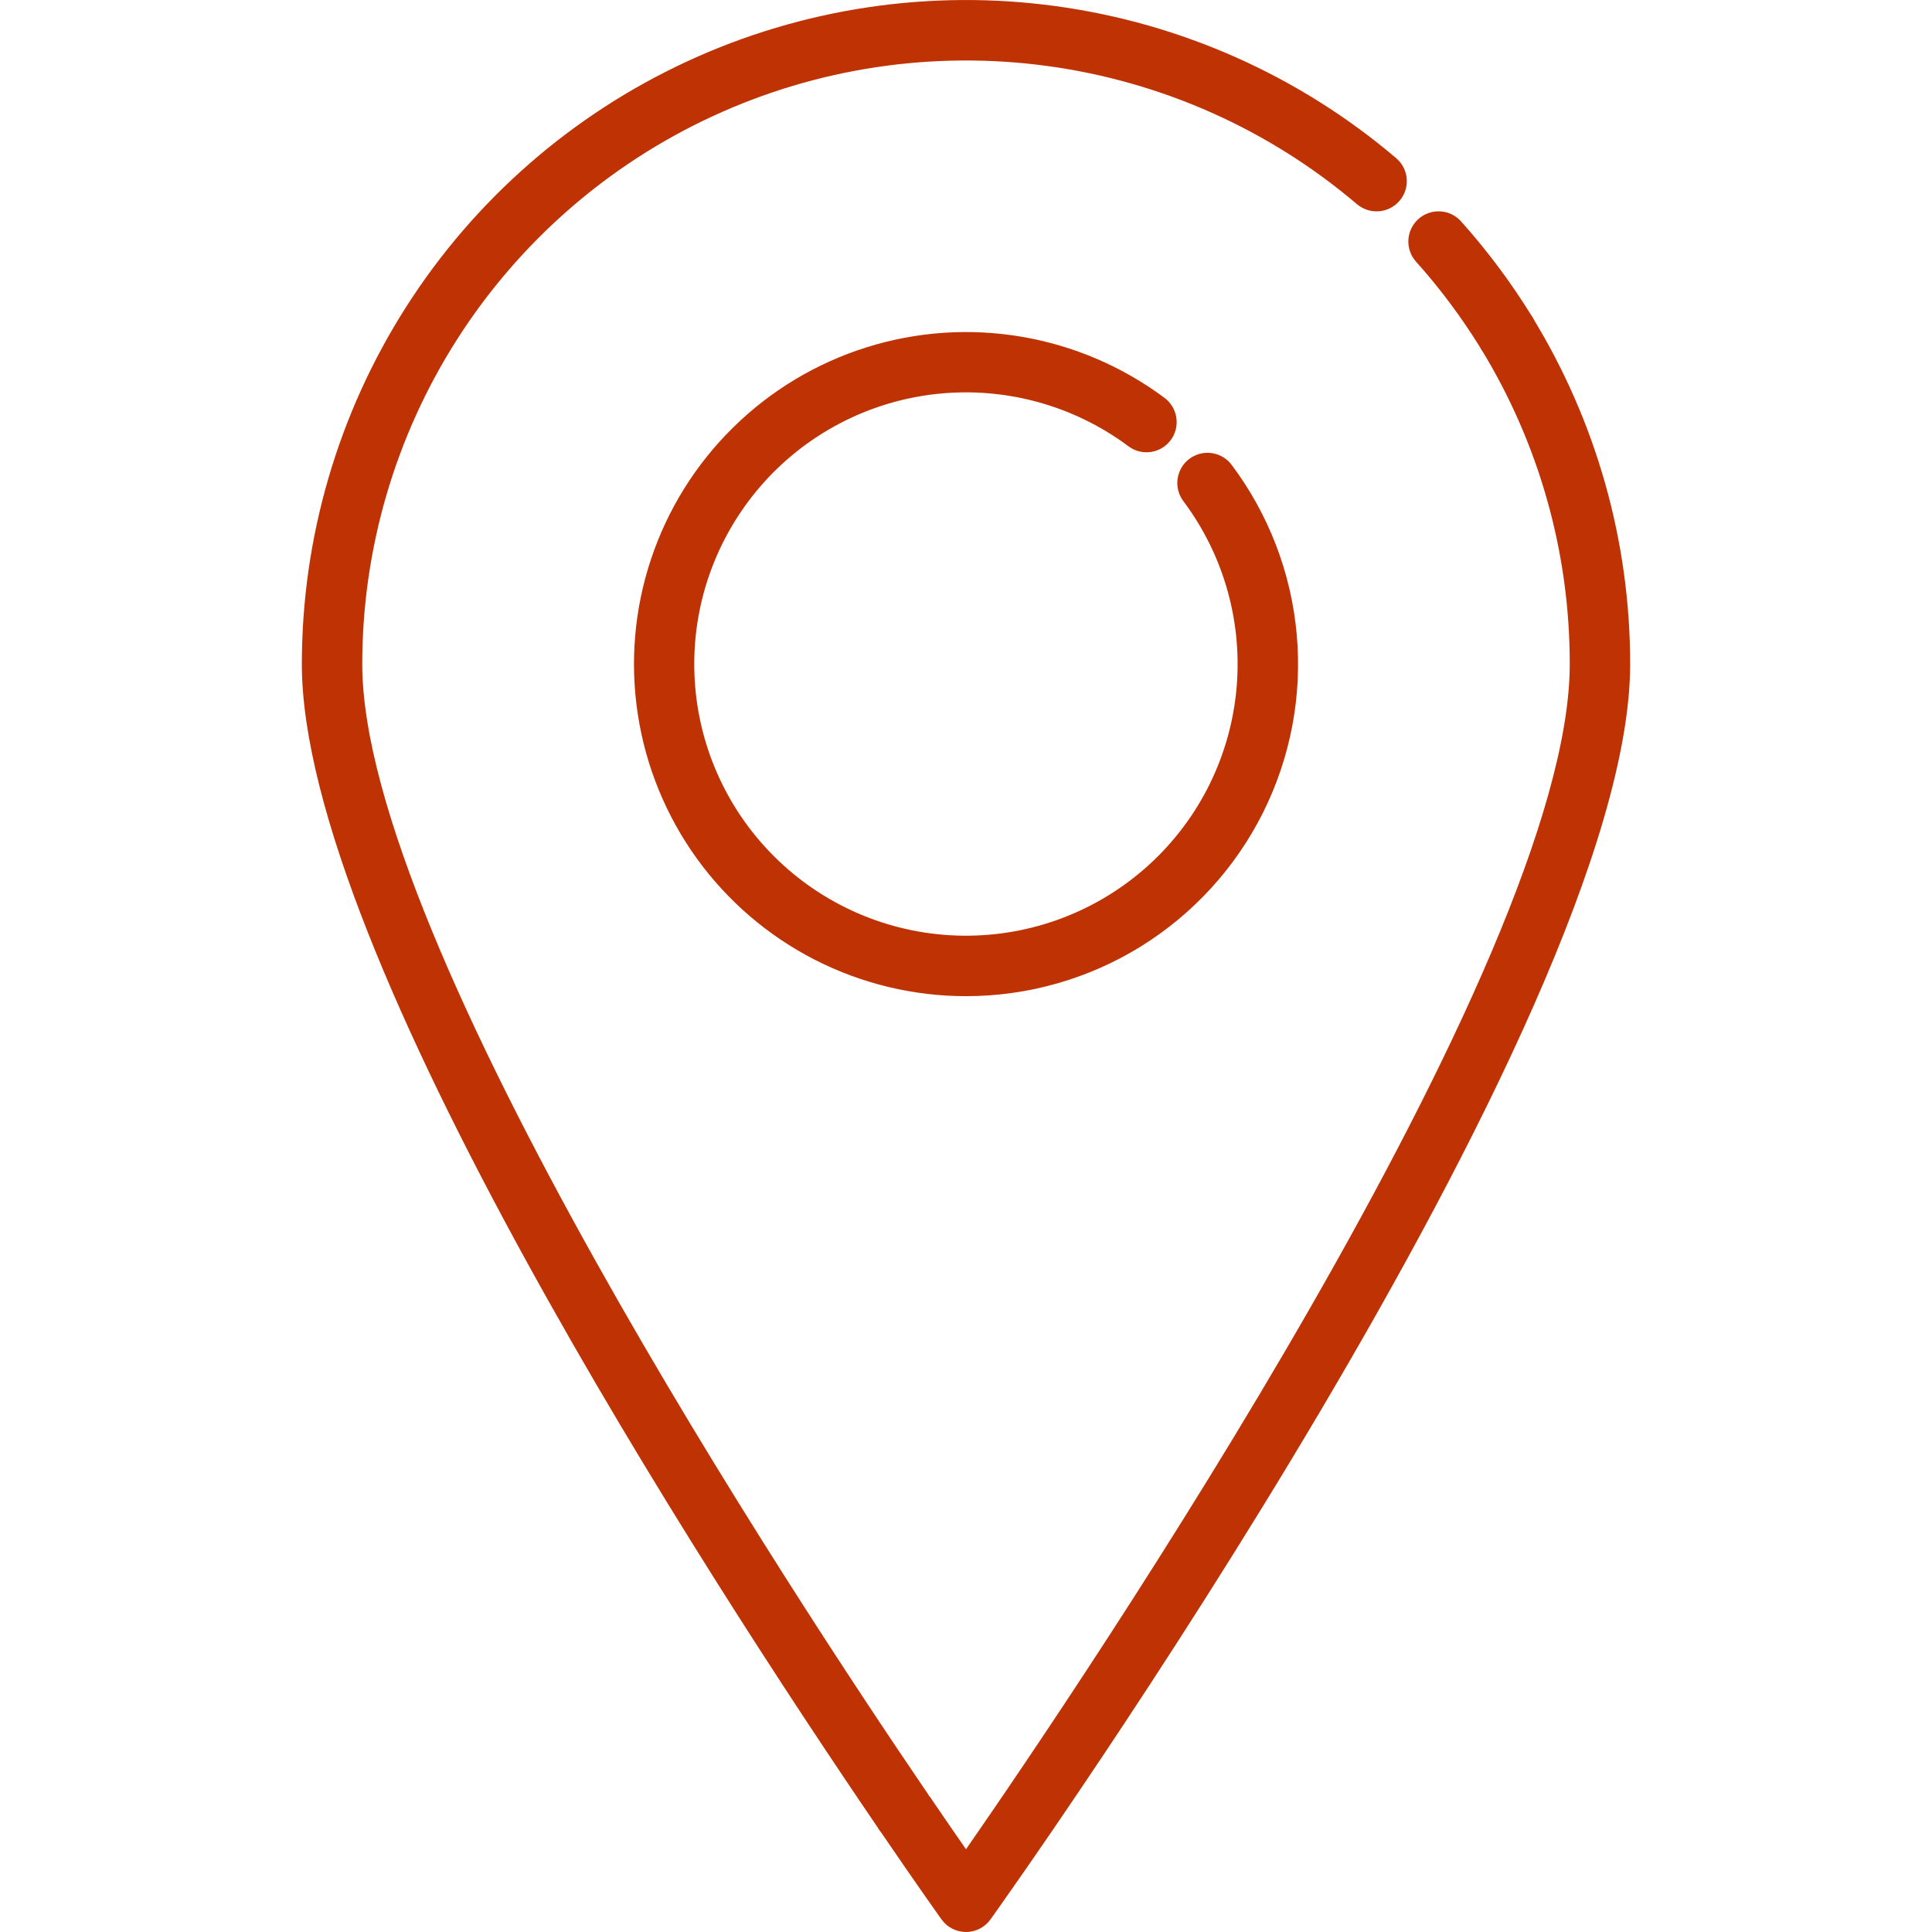 <svg width="34" height="34" viewBox="0 0 34 34" fill="none" xmlns="http://www.w3.org/2000/svg">
<g clip-path="url(#clip0_60_1309)">
<path d="M26.506 6.375C26.415 6.375 26.326 6.352 26.246 6.308C26.167 6.264 26.101 6.2 26.053 6.122C25.721 5.584 25.342 5.076 24.92 4.605C24.826 4.5 24.777 4.362 24.785 4.221C24.793 4.08 24.857 3.948 24.962 3.854C25.067 3.76 25.205 3.712 25.346 3.72C25.486 3.727 25.619 3.791 25.712 3.896C26.176 4.414 26.593 4.973 26.958 5.565C27.008 5.645 27.035 5.738 27.038 5.832C27.04 5.927 27.017 6.02 26.97 6.103C26.924 6.186 26.857 6.255 26.775 6.302C26.693 6.35 26.6 6.375 26.506 6.375Z" fill="#BE3203"/>
<path d="M15.895 32.407C15.808 32.407 15.723 32.386 15.646 32.346C15.57 32.305 15.504 32.247 15.456 32.175C12.406 27.702 5.312 16.75 5.312 11.688C5.312 9.457 5.951 7.272 7.153 5.392C8.355 3.512 10.069 2.016 12.095 1.079C14.12 0.143 16.371 -0.194 18.582 0.108C20.793 0.41 22.871 1.338 24.571 2.784C24.678 2.875 24.745 3.006 24.756 3.146C24.767 3.287 24.722 3.426 24.63 3.533C24.538 3.641 24.408 3.707 24.267 3.718C24.127 3.729 23.988 3.684 23.88 3.593C22.335 2.279 20.446 1.436 18.436 1.162C16.427 0.888 14.381 1.194 12.54 2.046C10.699 2.897 9.141 4.257 8.048 5.966C6.956 7.675 6.375 9.66 6.375 11.688C6.375 16.589 13.997 28.15 16.334 31.577C16.388 31.657 16.419 31.75 16.425 31.847C16.43 31.943 16.409 32.039 16.364 32.124C16.319 32.209 16.251 32.281 16.169 32.331C16.086 32.381 15.992 32.407 15.895 32.407Z" fill="#BE3203"/>
<path d="M15.49 32.225L15.454 32.171L16.336 31.578L15.49 32.225Z" fill="#BE3203"/>
<path d="M17 34C16.916 33.999 16.832 33.979 16.757 33.941C16.682 33.902 16.617 33.846 16.568 33.777C16.568 33.777 16.155 33.199 15.488 32.221L16.366 31.622C16.616 31.99 16.831 32.3 17 32.544C19.043 29.601 27.625 16.93 27.625 11.687C27.627 9.722 27.083 7.795 26.053 6.122L26.956 5.564C28.089 7.405 28.689 9.525 28.688 11.687C28.688 17.947 17.892 33.134 17.432 33.777C17.383 33.846 17.318 33.902 17.243 33.941C17.168 33.979 17.085 34 17 34Z" fill="#BE3203"/>
<path d="M17 17.531C16.075 17.531 15.163 17.311 14.339 16.89C13.515 16.468 12.803 15.857 12.262 15.107C11.721 14.357 11.365 13.488 11.225 12.574C11.084 11.659 11.163 10.724 11.455 9.846C11.746 8.968 12.242 8.172 12.902 7.523C13.561 6.874 14.365 6.39 15.248 6.113C16.131 5.835 17.067 5.771 17.979 5.926C18.891 6.081 19.753 6.45 20.495 7.003C20.608 7.088 20.682 7.214 20.702 7.353C20.722 7.493 20.686 7.635 20.601 7.747C20.517 7.86 20.391 7.934 20.252 7.954C20.112 7.974 19.97 7.938 19.858 7.853C18.889 7.131 17.682 6.802 16.48 6.933C15.279 7.064 14.171 7.645 13.381 8.56C12.591 9.475 12.176 10.655 12.221 11.863C12.265 13.07 12.766 14.217 13.622 15.07C14.477 15.924 15.625 16.422 16.833 16.464C18.041 16.506 19.22 16.089 20.133 15.297C21.046 14.505 21.625 13.396 21.753 12.194C21.881 10.992 21.55 9.786 20.825 8.819C20.783 8.763 20.753 8.699 20.735 8.632C20.718 8.564 20.714 8.494 20.724 8.425C20.734 8.356 20.757 8.289 20.793 8.229C20.828 8.169 20.875 8.117 20.931 8.075C20.987 8.033 21.051 8.003 21.118 7.985C21.186 7.968 21.256 7.964 21.325 7.974C21.394 7.984 21.461 8.007 21.521 8.043C21.581 8.078 21.633 8.125 21.675 8.181C22.326 9.049 22.723 10.082 22.82 11.163C22.918 12.244 22.712 13.33 22.227 14.301C21.741 15.272 20.995 16.088 20.072 16.659C19.149 17.229 18.085 17.531 17 17.531Z" fill="#BE3203"/>
</g>
<defs>
<clipPath id="clip0_60_1309">
<rect width="34" height="34" fill="white"/>
</clipPath>
</defs>
</svg>
